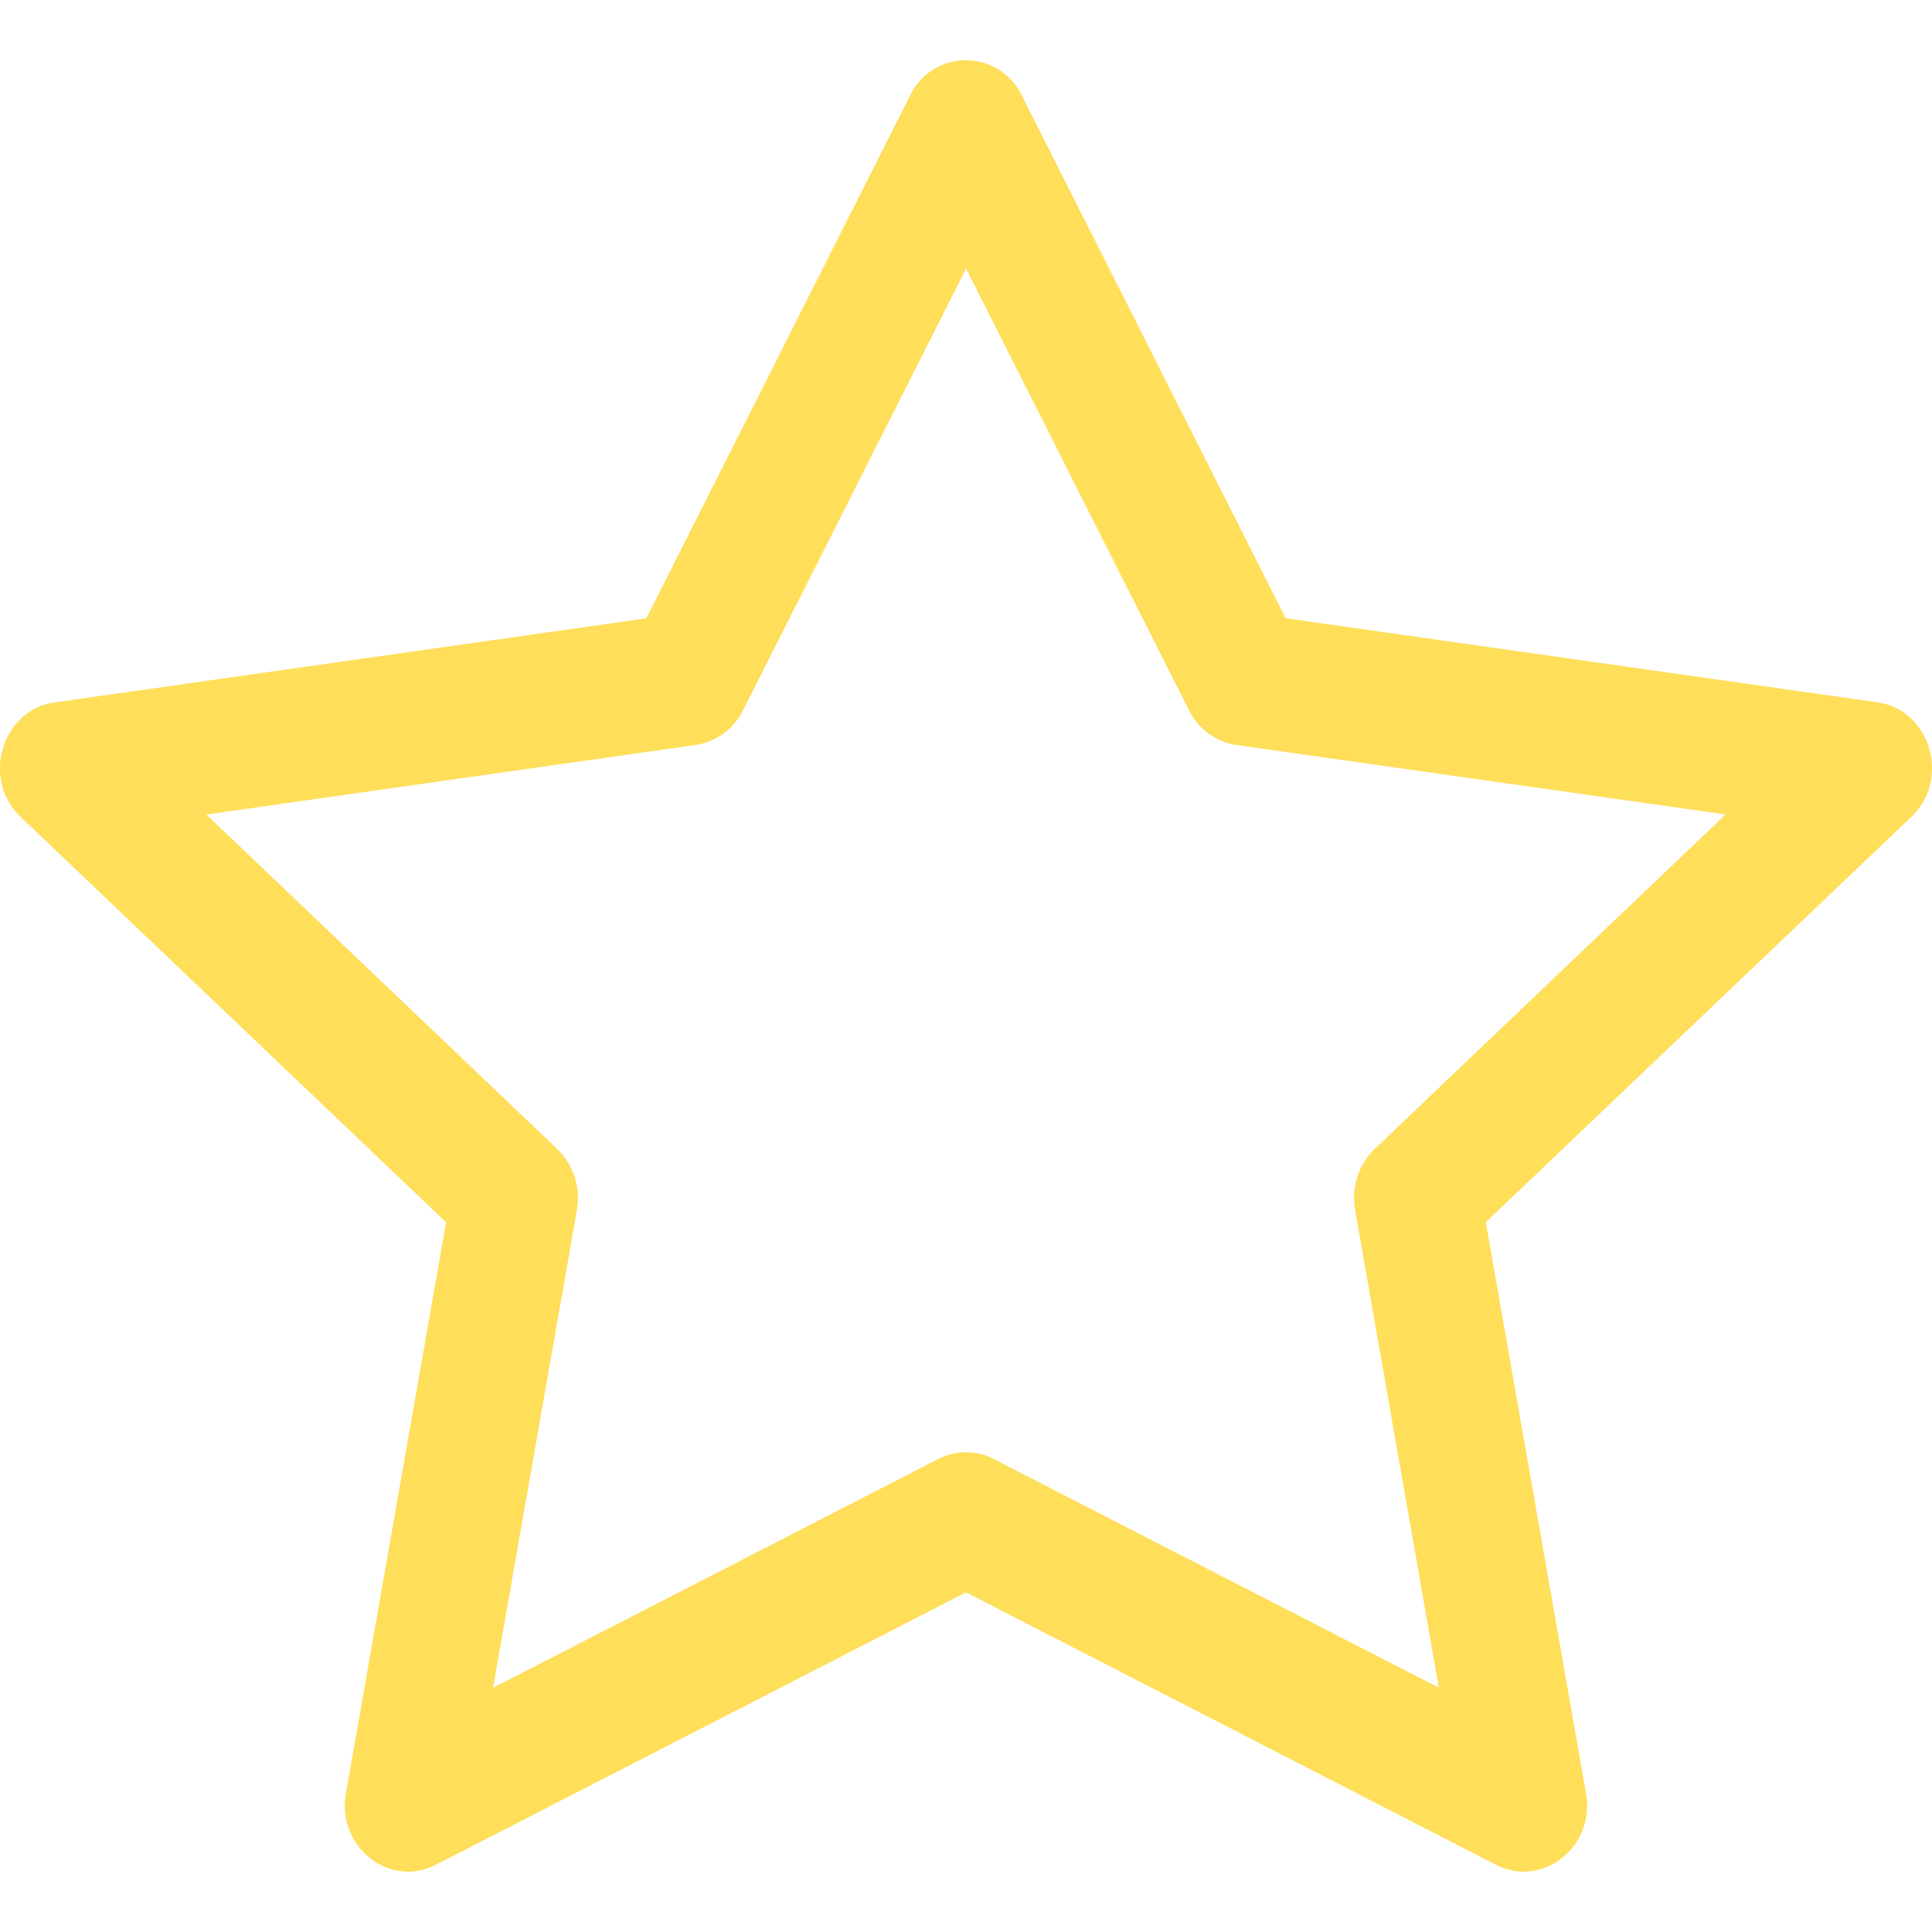 <?xml version="1.0" encoding="UTF-8" standalone="no"?>
<svg
   xmlns:dc="http://purl.org/dc/elements/1.1/"
   xmlns:cc="http://creativecommons.org/ns#"
   xmlns:rdf="http://www.w3.org/1999/02/22-rdf-syntax-ns#"
   xmlns:svg="http://www.w3.org/2000/svg"
   xmlns="http://www.w3.org/2000/svg"
   xmlns:sodipodi="http://sodipodi.sourceforge.net/DTD/sodipodi-0.dtd"
   xmlns:inkscape="http://www.inkscape.org/namespaces/inkscape"
   width="20"
   height="20"
   fill="currentColor"
   class="bi bi-star"
   viewBox="0 0 20 20"
   version="1.1"
   id="svg4"
   sodipodi:docname="star-yellow-20px.svg"
   inkscape:version="1.0.2 (e86c870879, 2021-01-15, custom)">
  <defs
     id="defs8" />
  <sodipodi:namedview
     pagecolor="#ffffff"
     bordercolor="#666666"
     borderopacity="1"
     objecttolerance="10"
     gridtolerance="10"
     guidetolerance="10"
     inkscape:pageopacity="0"
     inkscape:pageshadow="2"
     inkscape:window-width="1920"
     inkscape:window-height="1001"
     id="namedview6"
     showgrid="false"
     inkscape:zoom="51.875"
     inkscape:cx="5.686747"
     inkscape:cy="16.481928"
     inkscape:window-x="-9"
     inkscape:window-y="41"
     inkscape:window-maximized="1"
     inkscape:current-layer="svg4" />
  <path
     d="m 3.581,18.563 c -0.097,0.555 0.45,0.989 0.932,0.741 l 5.487,-2.82 5.486,2.82 c 0.482,0.247 1.03,-0.186 0.932,-0.74 l -1.037,-5.912 4.404,-4.195 C 20.197,8.065 19.983,7.347 19.432,7.27 L 13.309,6.4 10.579,0.991 a 0.641,0.641 0 0 0 -1.159,0 L 6.691,6.401 0.568,7.271 C 0.017,7.348 -0.197,8.066 0.215,8.458 L 4.618,12.653 3.581,18.566 Z M 9.712,15.104 5.104,17.472 5.972,12.526 A 0.706,0.706 0 0 0 5.768,11.894 L 2.136,8.432 7.201,7.712 A 0.656,0.656 0 0 0 7.692,7.352 L 10.001,2.78 12.308,7.352 a 0.656,0.656 0 0 0 0.491,0.36 l 5.065,0.719 -3.632,3.462 a 0.705,0.705 0 0 0 -0.204,0.632 l 0.867,4.946 -4.607,-2.367 a 0.629,0.629 0 0 0 -0.576,0 z"
     id="path2"
     style="fill:#ffde59;fill-opacity:1;stroke-width:1.25" />
</svg>
